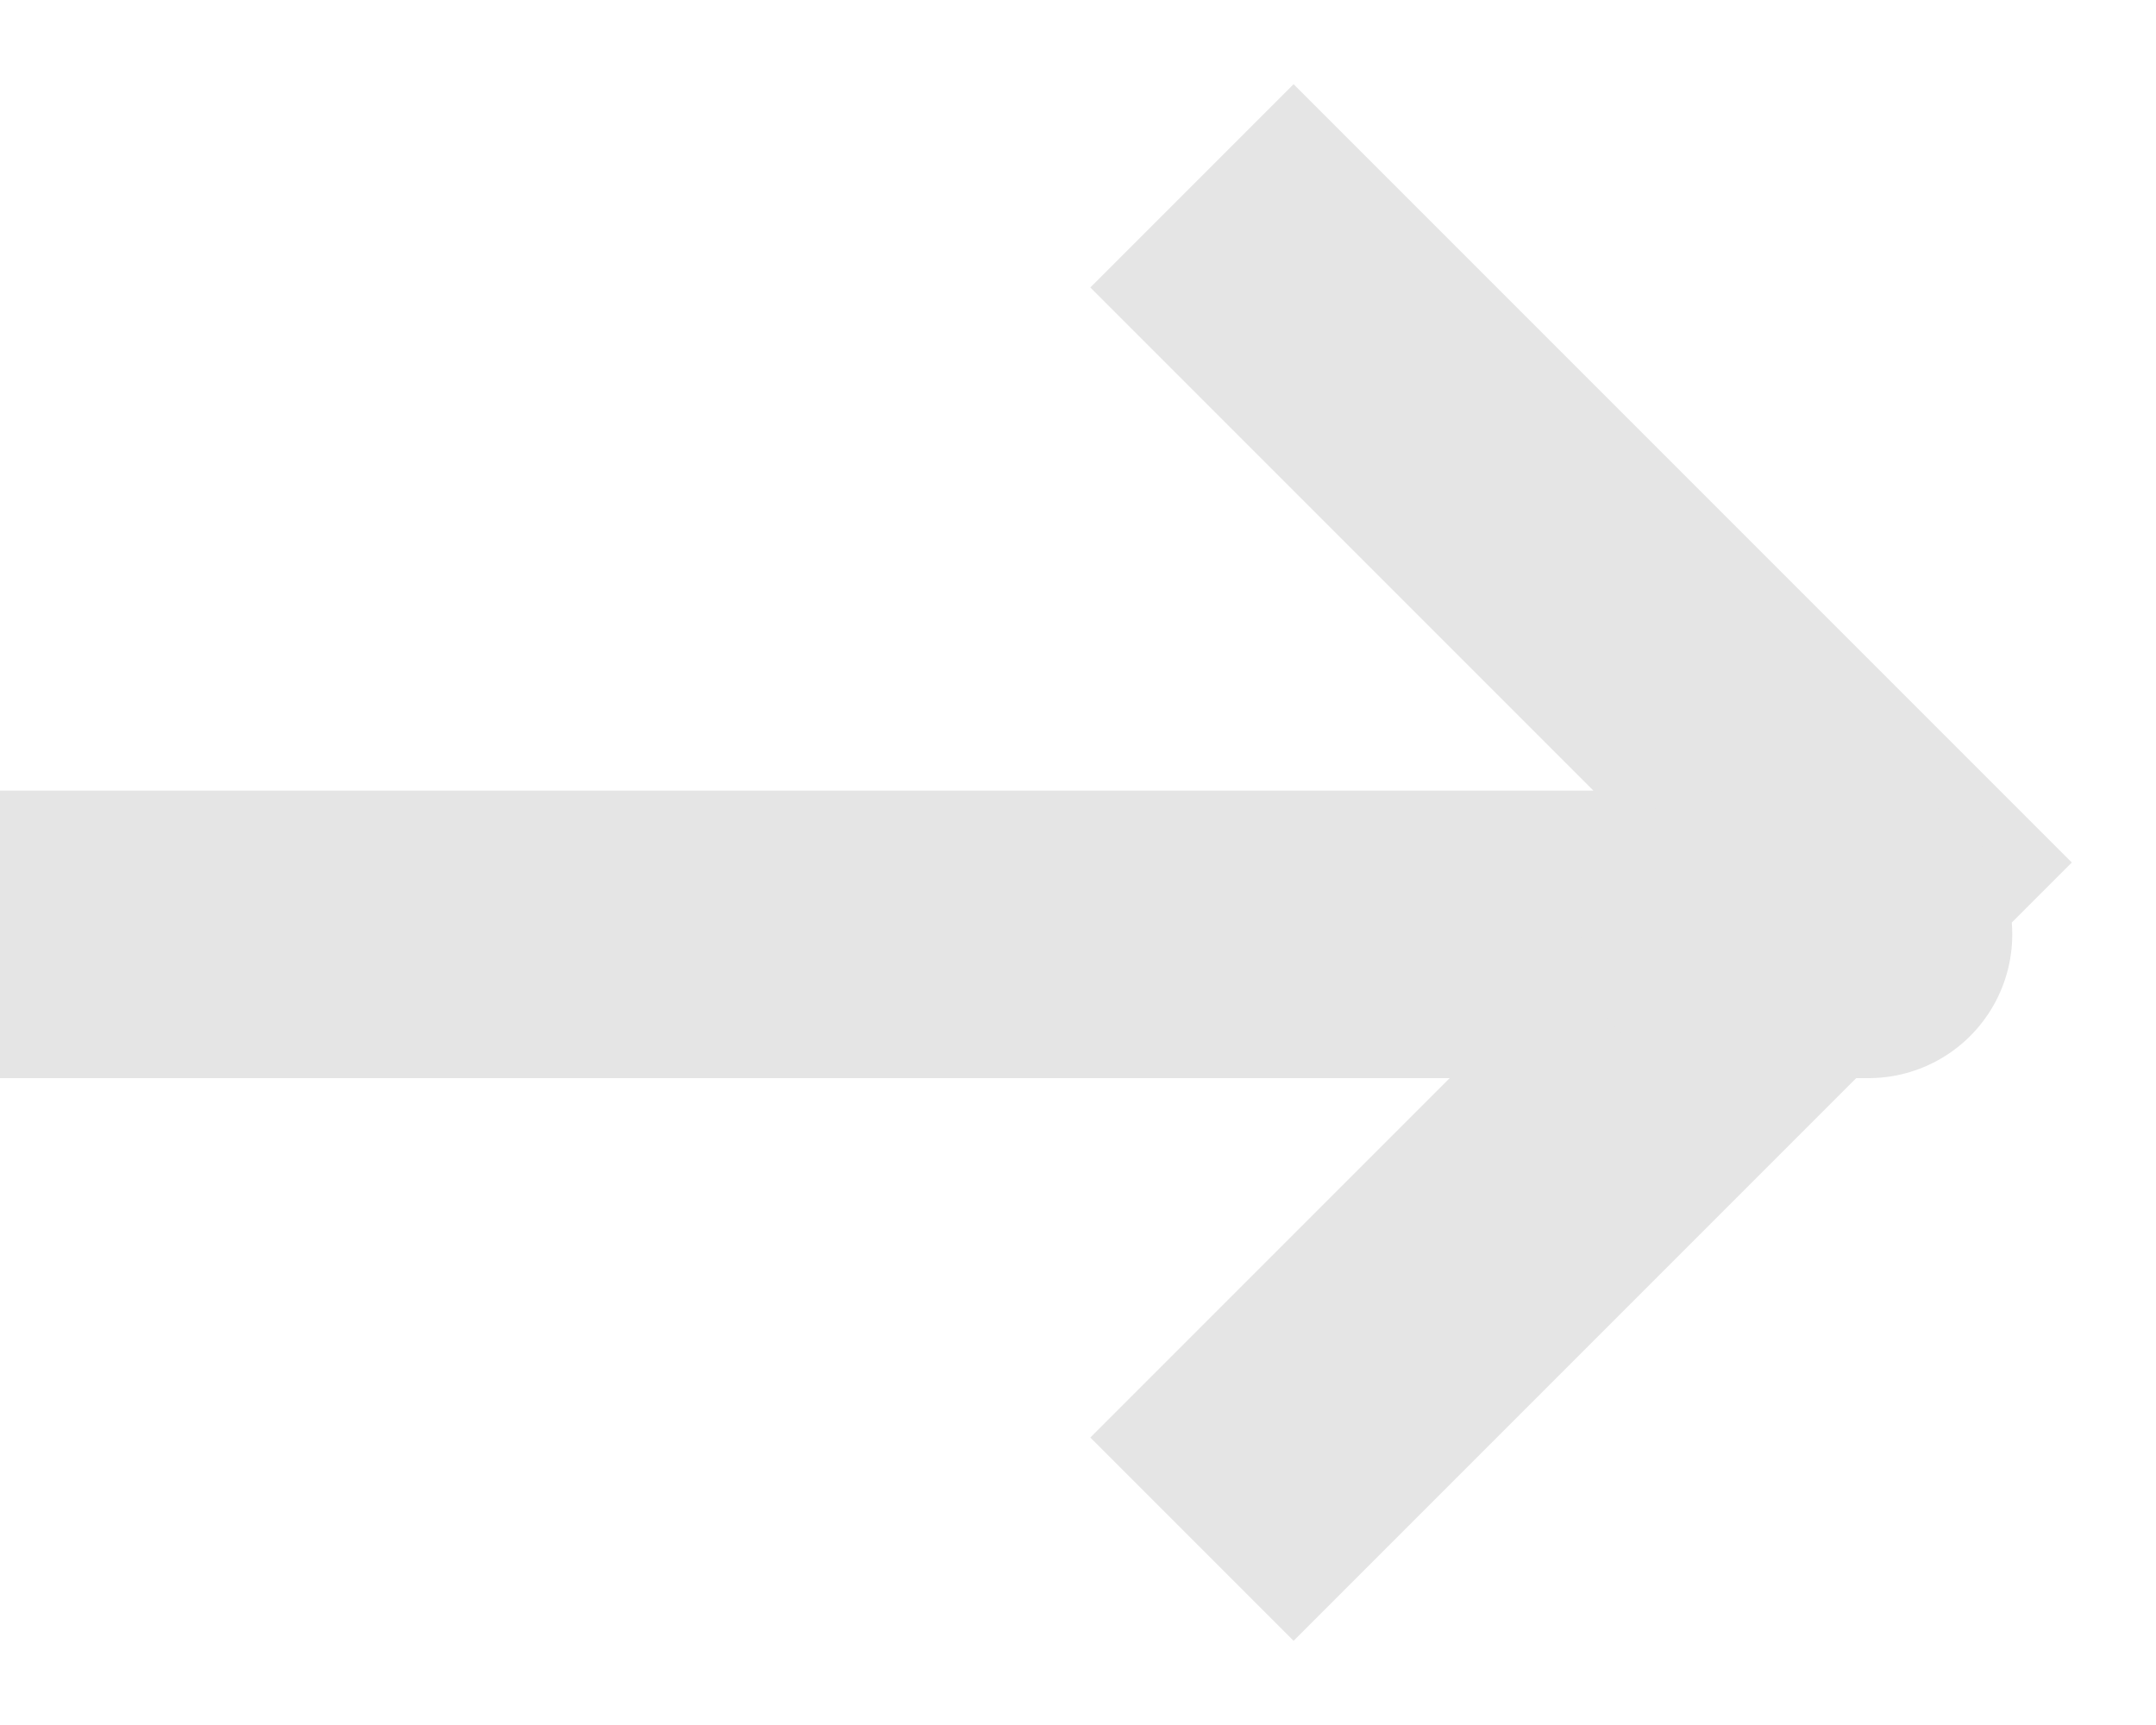 <svg xmlns="http://www.w3.org/2000/svg" width="15" height="12" viewBox="0 0 15 12">
    <g fill="none" fill-rule="evenodd" stroke="#E5E5E5" stroke-width="2">
        <path stroke-linecap="square" d="M9 10l4-4-4-4M1 6.5h11"/>
        <path stroke-linecap="round" d="M13 6.5h-1"/>
    </g>
</svg>

